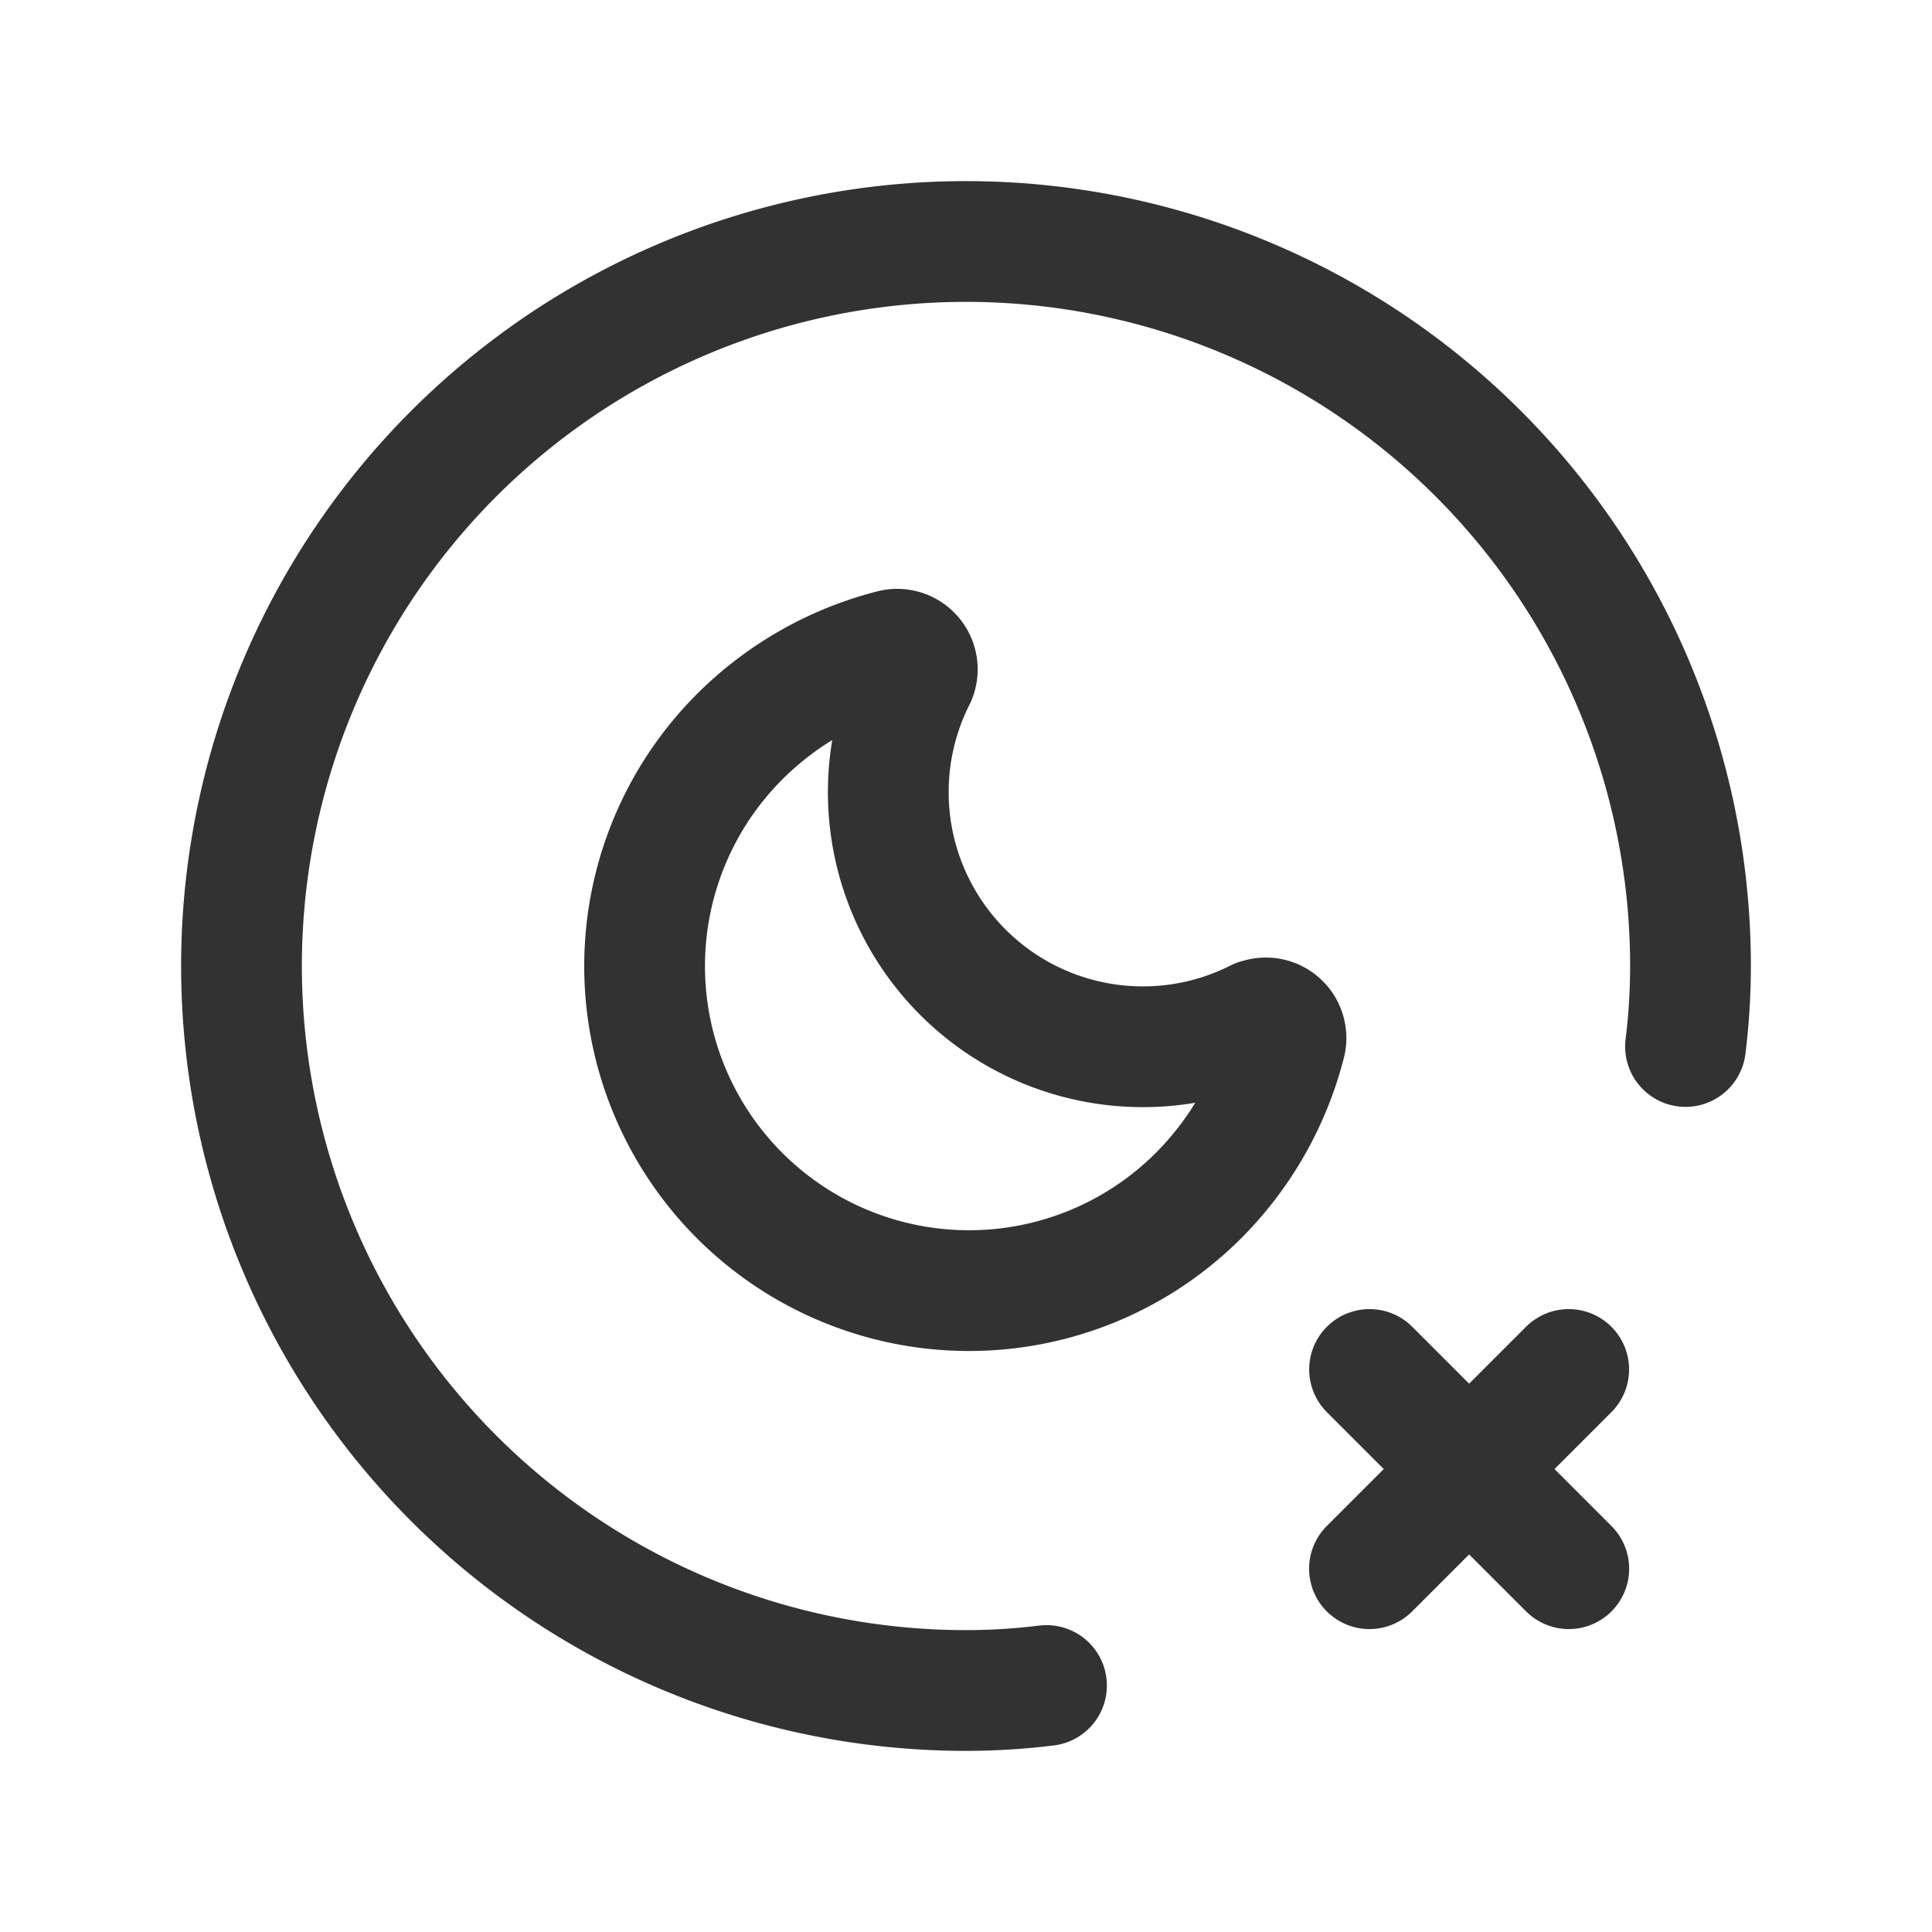 <svg id="Layer_3" data-name="Layer 3" xmlns="http://www.w3.org/2000/svg" viewBox="0 0 24 24"><title>night-mode-delete-cross-circle</title><path d="M0,0H24V24H0Z" fill="none"/><path d="M15.627,12.665a.25.25,0,0,1,.338.3,4.132,4.132,0,0,1-1.077,1.887,4.03,4.03,0,1,1-5.7-5.7,4.127,4.127,0,0,1,1.887-1.077.25.25,0,0,1,.3.338,3.163,3.163,0,0,0,4.25,4.25Z" fill="none" stroke="#323232" stroke-linecap="round" stroke-linejoin="round" stroke-width="1.5"/><path d="M19.487,17.012l-2.475,2.475" fill="none" stroke="#323232" stroke-linecap="round" stroke-linejoin="round" stroke-width="1.5"/><path d="M17.013,17.012l2.475,2.475" fill="none" stroke="#323232" stroke-linecap="round" stroke-linejoin="round" stroke-width="1.5"/><path d="M13,20.938A8.16,8.16,0,0,1,12,21a9,9,0,1,1,9-9,8.16,8.16,0,0,1-.062,1" fill="none" stroke="#323232" stroke-linecap="round" stroke-linejoin="round" stroke-width="1.5"/></svg>